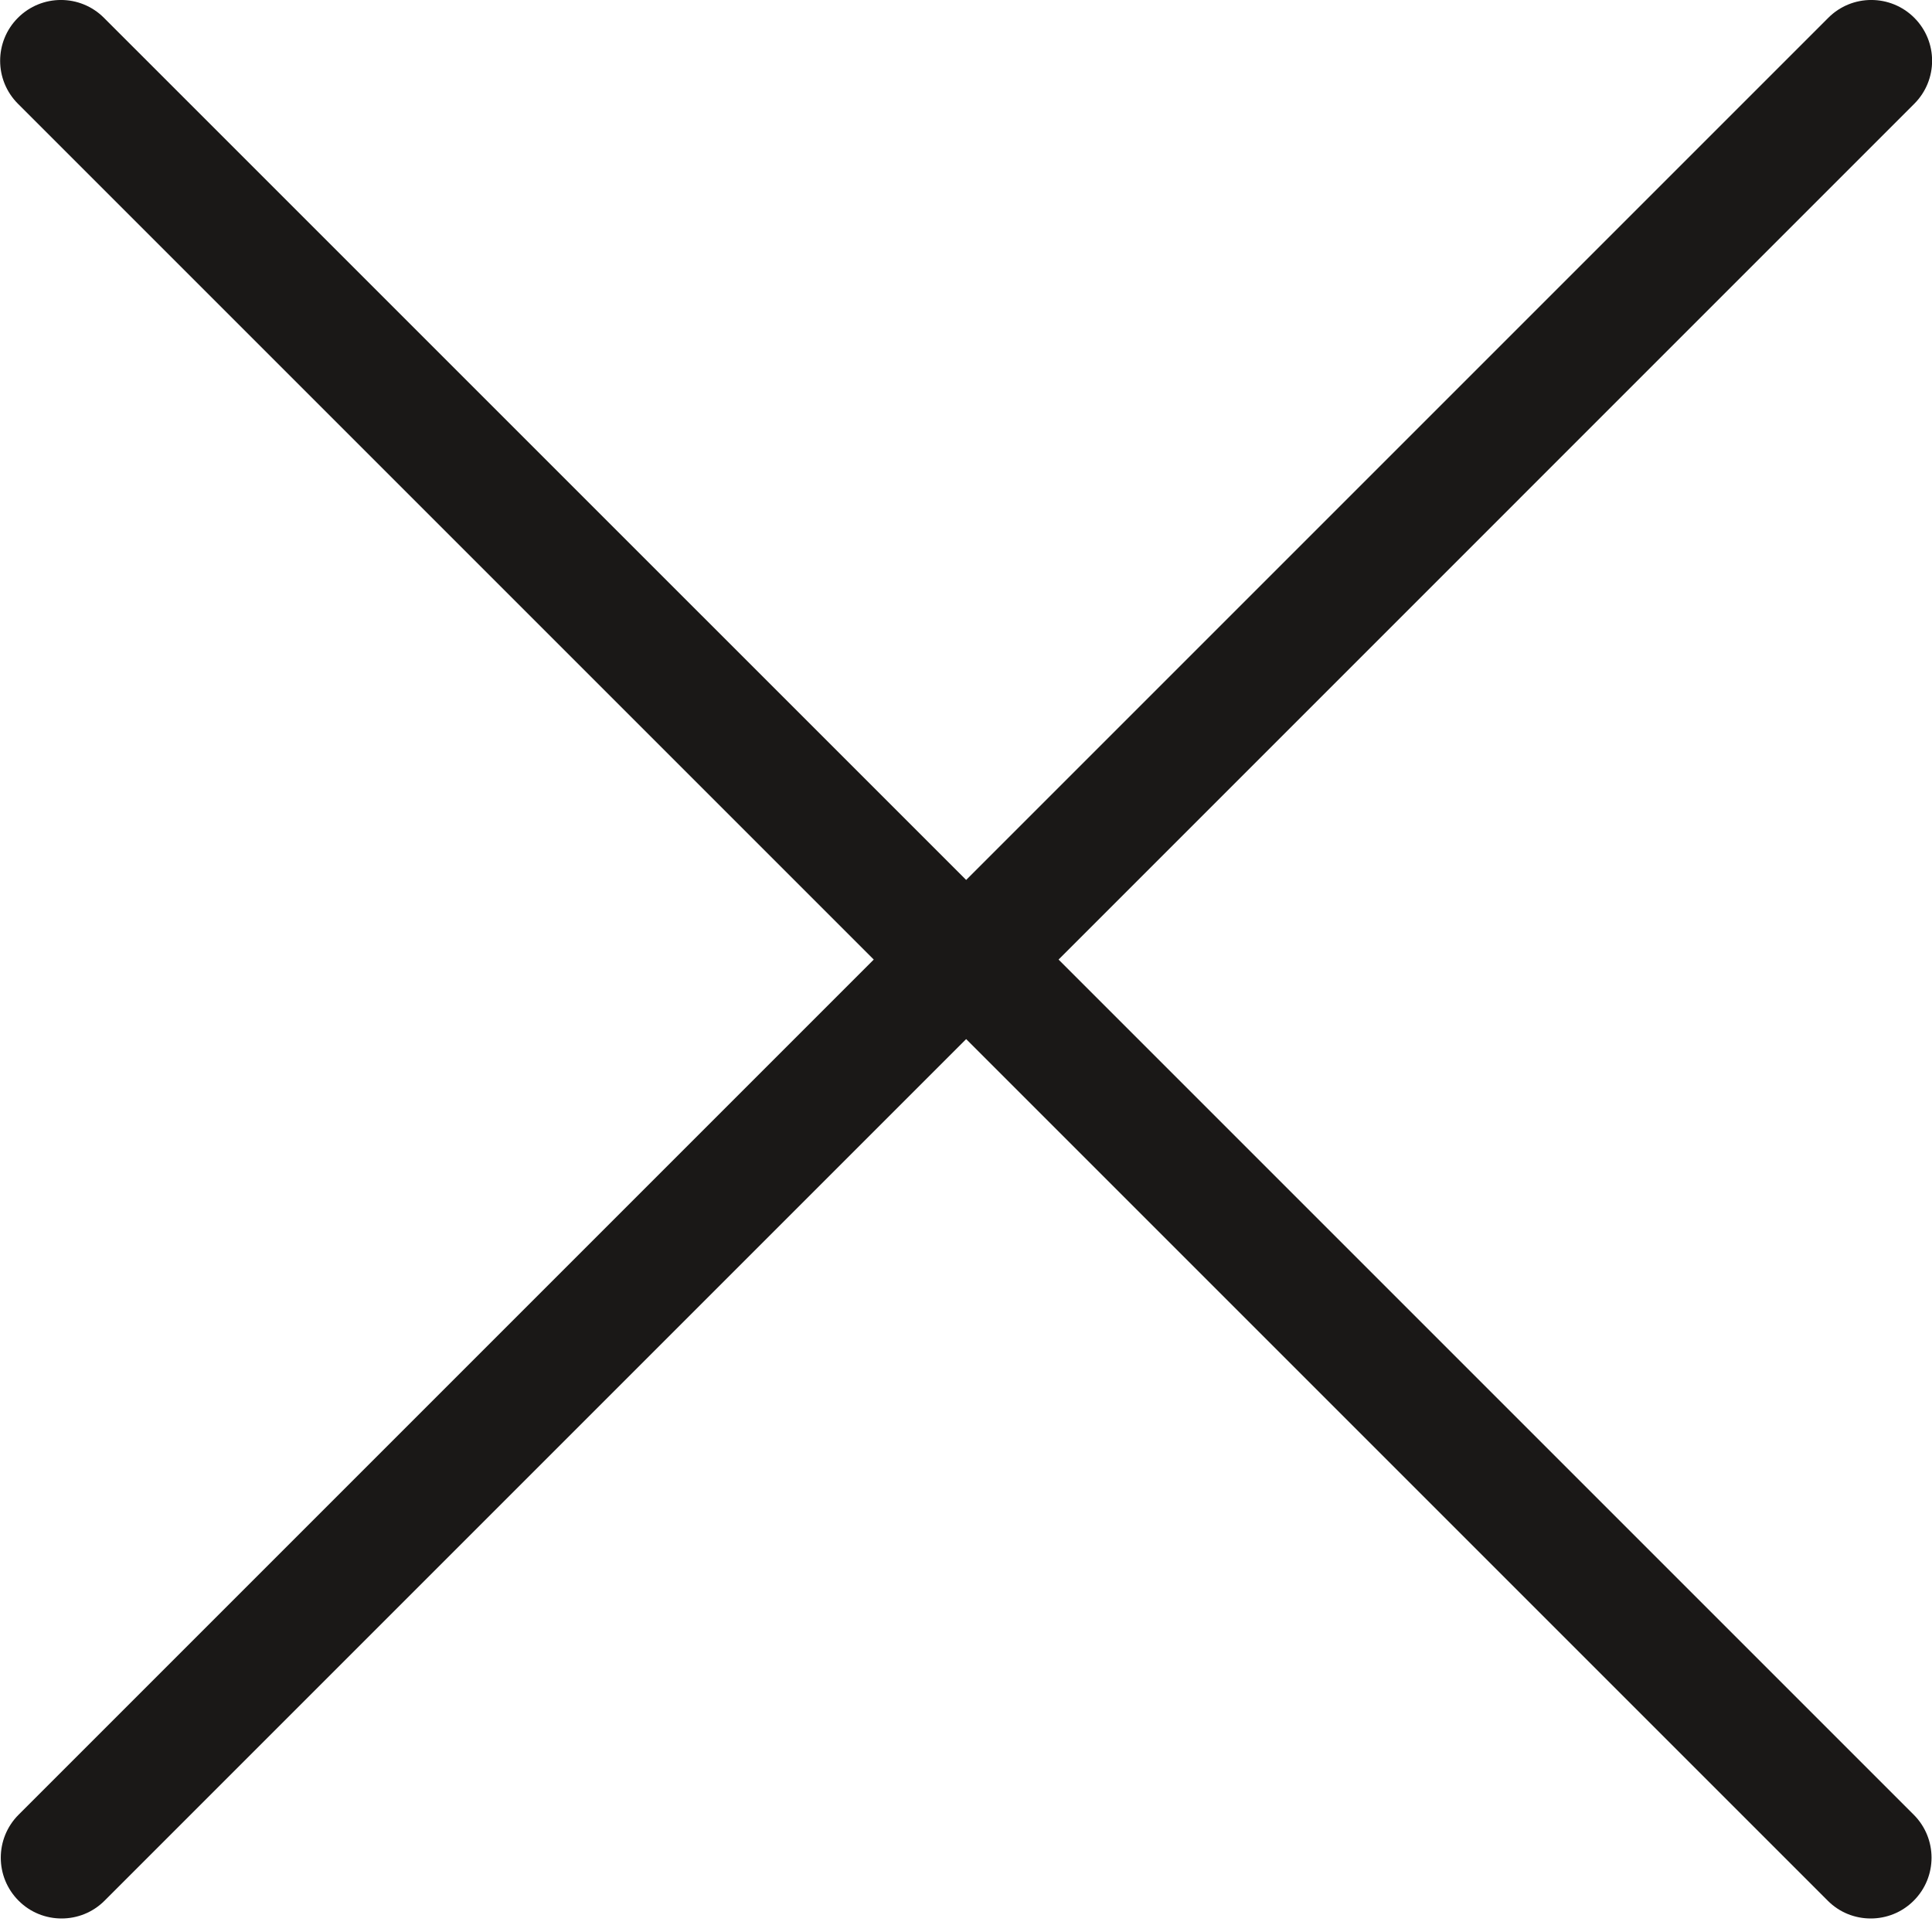 <svg width="24" height="24" viewBox="0 0 24 24" fill="none" xmlns="http://www.w3.org/2000/svg">
<path d="M10.854 11.92L0.231 22.543C-0.064 22.838 -0.064 23.316 0.231 23.611C0.378 23.759 0.572 23.832 0.765 23.832C0.958 23.832 1.151 23.759 1.299 23.611L12.002 12.908L22.705 23.611C22.852 23.759 23.045 23.832 23.239 23.832C23.432 23.832 23.625 23.759 23.773 23.611C24.068 23.316 24.068 22.838 23.773 22.543L13.15 11.92L23.78 1.289C24.075 0.994 24.075 0.516 23.78 0.221C23.485 -0.074 23.006 -0.074 22.712 0.221L12.002 10.931L1.291 0.221C0.996 -0.074 0.518 -0.074 0.223 0.221C-0.072 0.516 -0.072 0.994 0.223 1.289L10.854 11.92Z" fill="#1A1817"/>
</svg>
